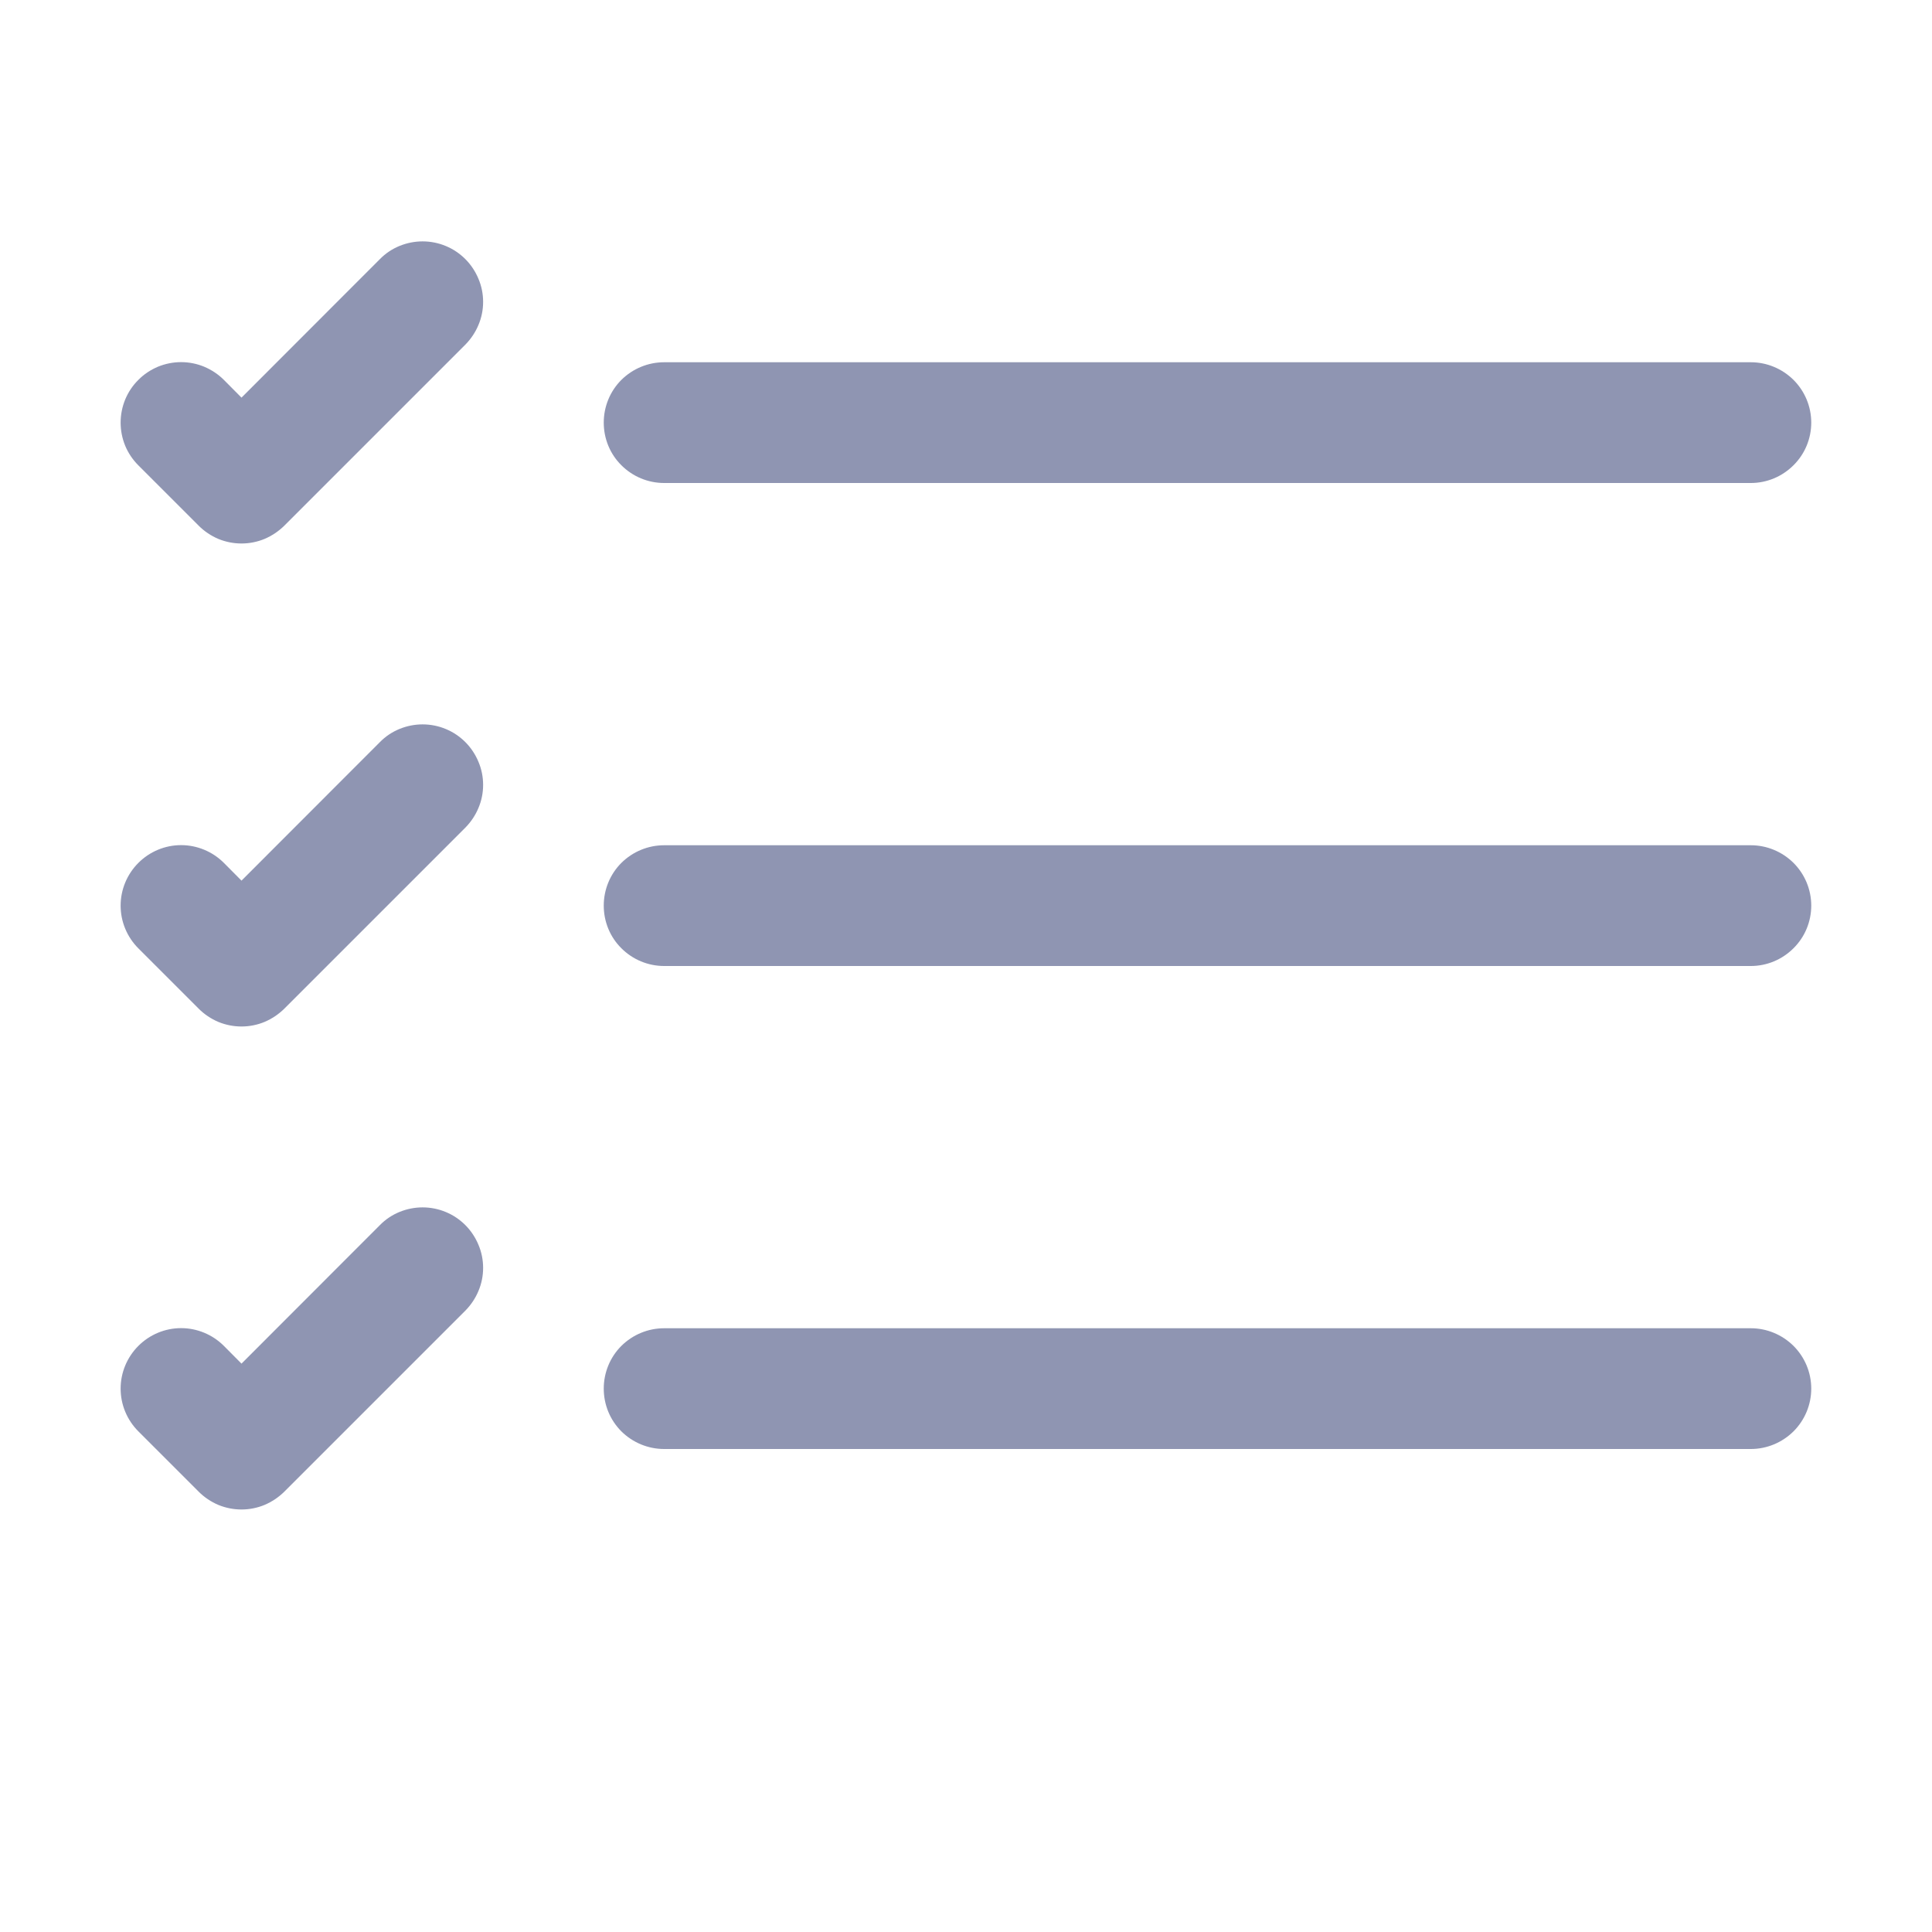 <svg width="16" height="16" viewBox="0 0 16 16" fill="none" xmlns="http://www.w3.org/2000/svg">
<path fill-rule="evenodd" clip-rule="evenodd" d="M5 11.5C5 11.367 5.052 11.24 5.146 11.146C5.24 11.053 5.367 11 5.5 11H14.5C14.632 11 14.759 11.053 14.853 11.146C14.947 11.24 15 11.367 15 11.5C15 11.633 14.947 11.76 14.853 11.854C14.759 11.947 14.632 12 14.5 12H5.5C5.367 12 5.24 11.947 5.146 11.854C5.052 11.76 5 11.633 5 11.5ZM5 7.5C5 7.367 5.052 7.24 5.146 7.146C5.24 7.053 5.367 7 5.5 7H14.5C14.632 7 14.759 7.053 14.853 7.146C14.947 7.24 15 7.367 15 7.5C15 7.633 14.947 7.76 14.853 7.853C14.759 7.947 14.632 8 14.5 8H5.5C5.367 8 5.24 7.947 5.146 7.853C5.052 7.76 5 7.633 5 7.5ZM5 3.5C5 3.367 5.052 3.24 5.146 3.146C5.24 3.053 5.367 3 5.5 3H14.5C14.632 3 14.759 3.053 14.853 3.146C14.947 3.24 15 3.367 15 3.5C15 3.633 14.947 3.76 14.853 3.853C14.759 3.947 14.632 4 14.5 4H5.5C5.367 4 5.24 3.947 5.146 3.853C5.052 3.76 5 3.633 5 3.5ZM3.854 2.146C3.9 2.192 3.937 2.248 3.962 2.308C3.988 2.369 4.001 2.434 4.001 2.5C4.001 2.566 3.988 2.631 3.962 2.692C3.937 2.752 3.9 2.807 3.854 2.854L2.354 4.354C2.307 4.4 2.252 4.437 2.191 4.463C2.131 4.488 2.065 4.501 2 4.501C1.934 4.501 1.869 4.488 1.808 4.463C1.747 4.437 1.692 4.4 1.646 4.354L1.146 3.854C1.099 3.807 1.062 3.752 1.037 3.692C1.012 3.631 0.999 3.566 0.999 3.5C0.999 3.434 1.012 3.369 1.037 3.308C1.062 3.248 1.099 3.192 1.146 3.146C1.192 3.099 1.247 3.063 1.308 3.037C1.369 3.012 1.434 2.999 1.5 2.999C1.565 2.999 1.631 3.012 1.691 3.037C1.752 3.063 1.807 3.099 1.854 3.146L2 3.293L3.146 2.146C3.192 2.099 3.247 2.062 3.308 2.037C3.369 2.012 3.434 1.999 3.5 1.999C3.565 1.999 3.631 2.012 3.691 2.037C3.752 2.062 3.807 2.099 3.854 2.146ZM3.854 6.146C3.9 6.192 3.937 6.248 3.962 6.308C3.988 6.369 4.001 6.434 4.001 6.5C4.001 6.566 3.988 6.631 3.962 6.692C3.937 6.752 3.9 6.807 3.854 6.854L2.354 8.354C2.307 8.4 2.252 8.437 2.191 8.463C2.131 8.488 2.065 8.501 2 8.501C1.934 8.501 1.869 8.488 1.808 8.463C1.747 8.437 1.692 8.4 1.646 8.354L1.146 7.854C1.052 7.76 0.999 7.633 0.999 7.5C0.999 7.367 1.052 7.24 1.146 7.146C1.24 7.052 1.367 6.999 1.5 6.999C1.632 6.999 1.76 7.052 1.854 7.146L2 7.293L3.146 6.146C3.192 6.099 3.247 6.062 3.308 6.037C3.369 6.012 3.434 5.999 3.5 5.999C3.565 5.999 3.631 6.012 3.691 6.037C3.752 6.062 3.807 6.099 3.854 6.146ZM3.854 10.146C3.9 10.192 3.937 10.248 3.962 10.308C3.988 10.369 4.001 10.434 4.001 10.5C4.001 10.566 3.988 10.631 3.962 10.692C3.937 10.752 3.9 10.807 3.854 10.854L2.354 12.354C2.307 12.4 2.252 12.437 2.191 12.463C2.131 12.488 2.065 12.501 2 12.501C1.934 12.501 1.869 12.488 1.808 12.463C1.747 12.437 1.692 12.4 1.646 12.354L1.146 11.854C1.052 11.76 0.999 11.633 0.999 11.5C0.999 11.367 1.052 11.24 1.146 11.146C1.24 11.052 1.367 10.999 1.5 10.999C1.632 10.999 1.76 11.052 1.854 11.146L2 11.293L3.146 10.146C3.192 10.099 3.247 10.062 3.308 10.037C3.369 10.012 3.434 9.999 3.5 9.999C3.565 9.999 3.631 10.012 3.691 10.037C3.752 10.062 3.807 10.099 3.854 10.146Z" fill="#8F95B2"/>
</svg>
